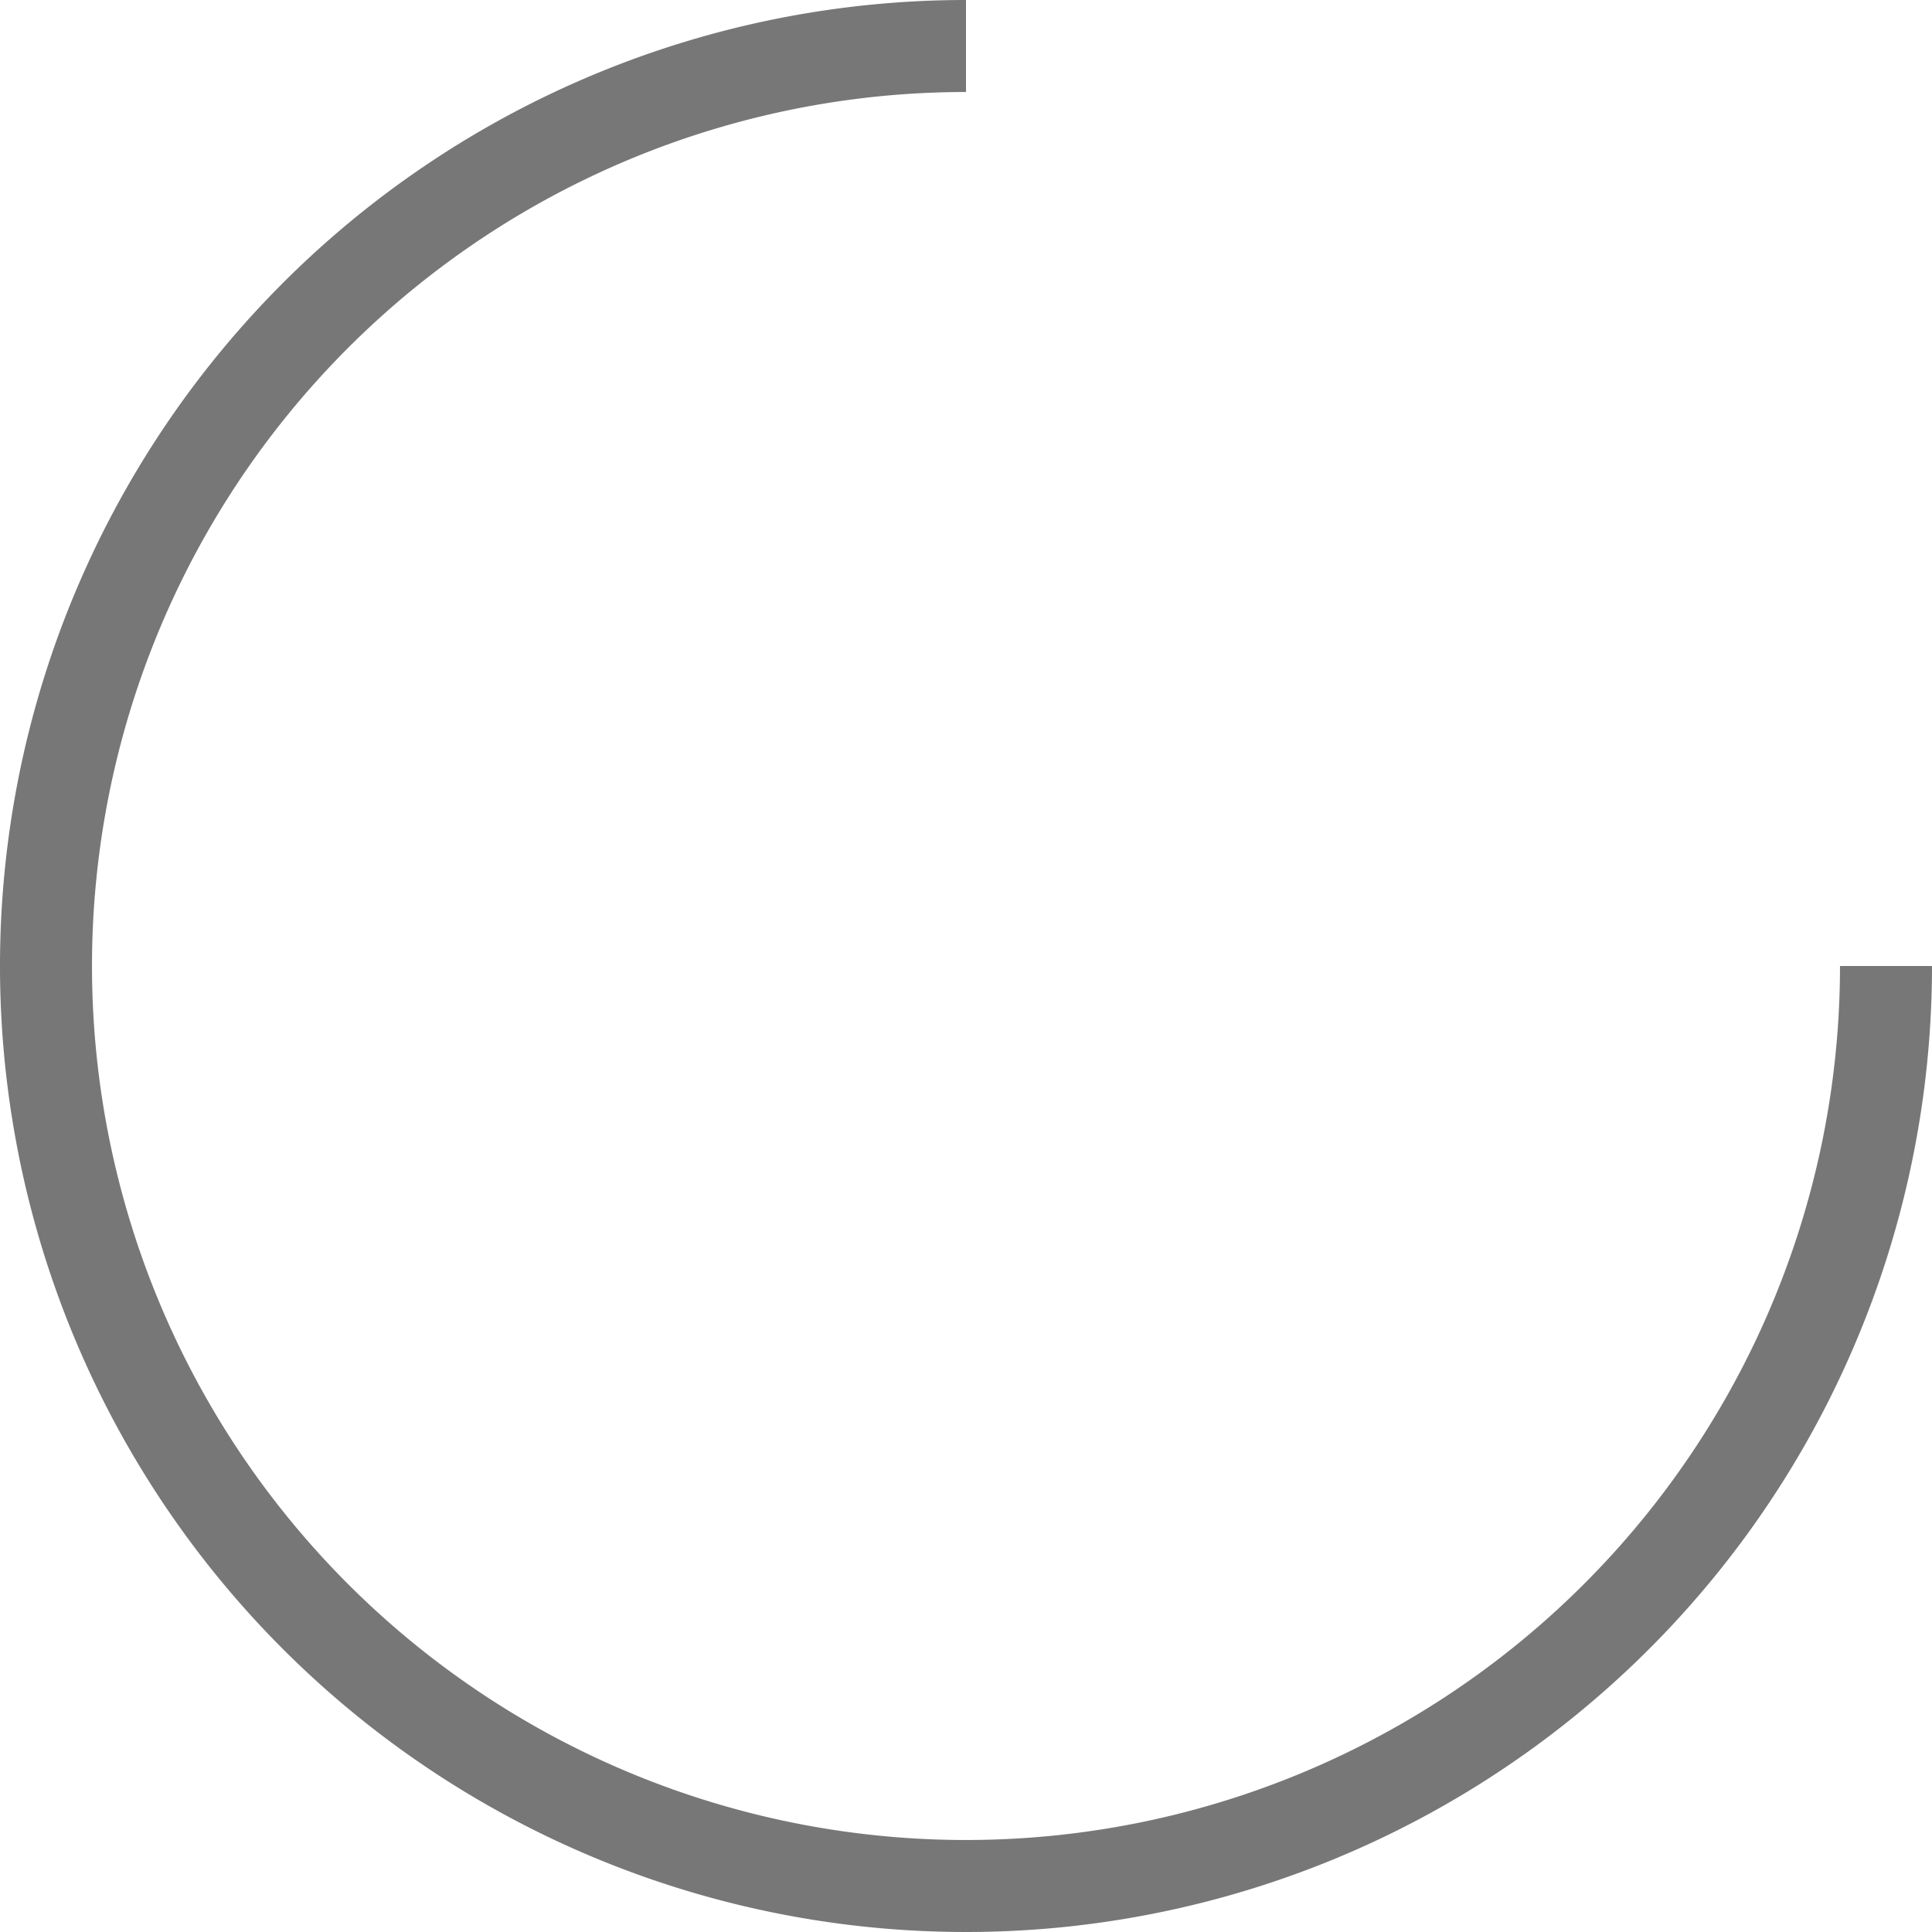 <svg xmlns="http://www.w3.org/2000/svg" width="84" height="84"><style>@keyframes spin{100%{transform:rotate(360deg)}}path{transform-origin:center;animation:spin 1s linear infinite}</style><path d="m42 2a40 40 0 1 0 40 40" stroke="#777" fill="none" stroke-width="4"/></svg>